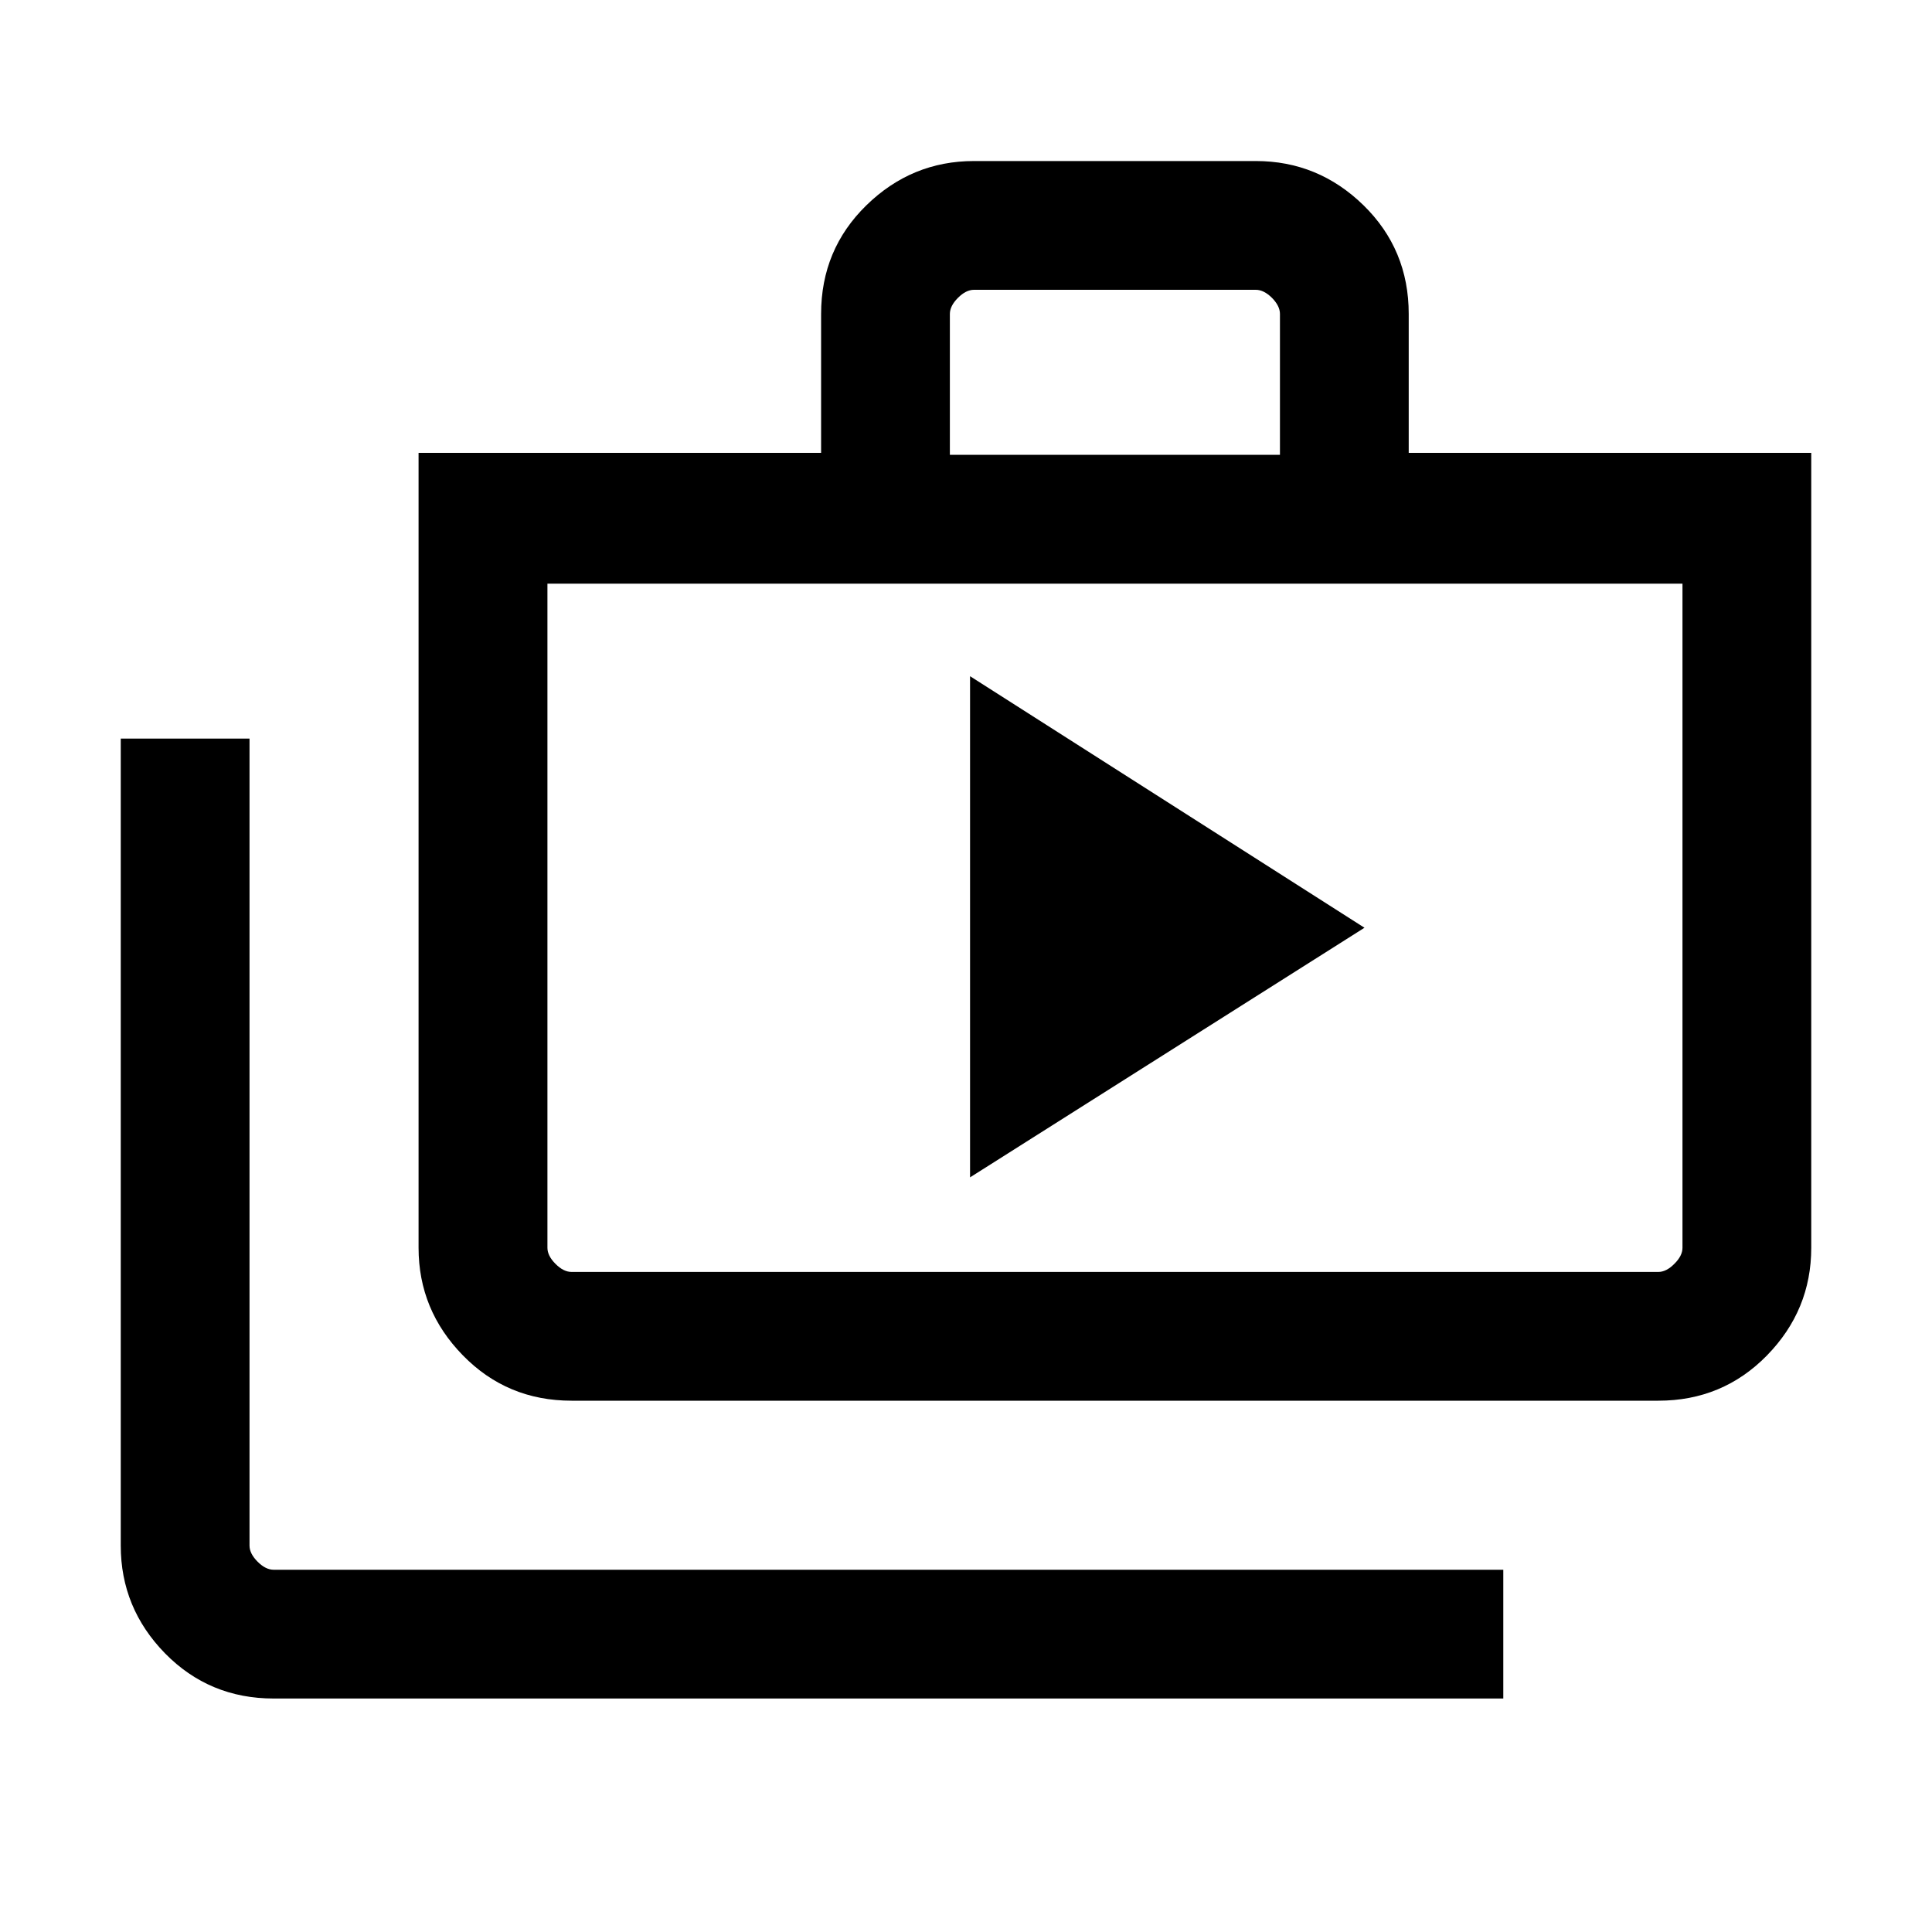 <svg xmlns="http://www.w3.org/2000/svg" viewBox="0 0 20 20"><path d="m10.042 12.188 4.083-2.584L10.042 7Zm5.52 5.395H2.833q-.666 0-1.125-.468Q1.25 16.646 1.25 16V7.646h1.333V16q0 .083.084.167.083.083.166.083h12.729ZM5.917 14.5q-.667 0-1.125-.469-.459-.469-.459-1.114V4.688H8.5V3.25q0-.667.469-1.125.469-.458 1.114-.458H13q.646 0 1.115.458.468.458.468 1.125v1.438h4.167v8.229q0 .645-.458 1.114-.459.469-1.125.469Zm3.916-9.792h3.417V3.25q0-.083-.083-.167Q13.083 3 13 3h-2.917q-.083 0-.166.083-.084.084-.084.167Zm-3.916 8.459h11.25q.083 0 .166-.084.084-.083.084-.166V6.042H5.667v6.875q0 .083.083.166.083.084.167.084Zm-.25-7.125v7.125-.25Z"/></svg>
